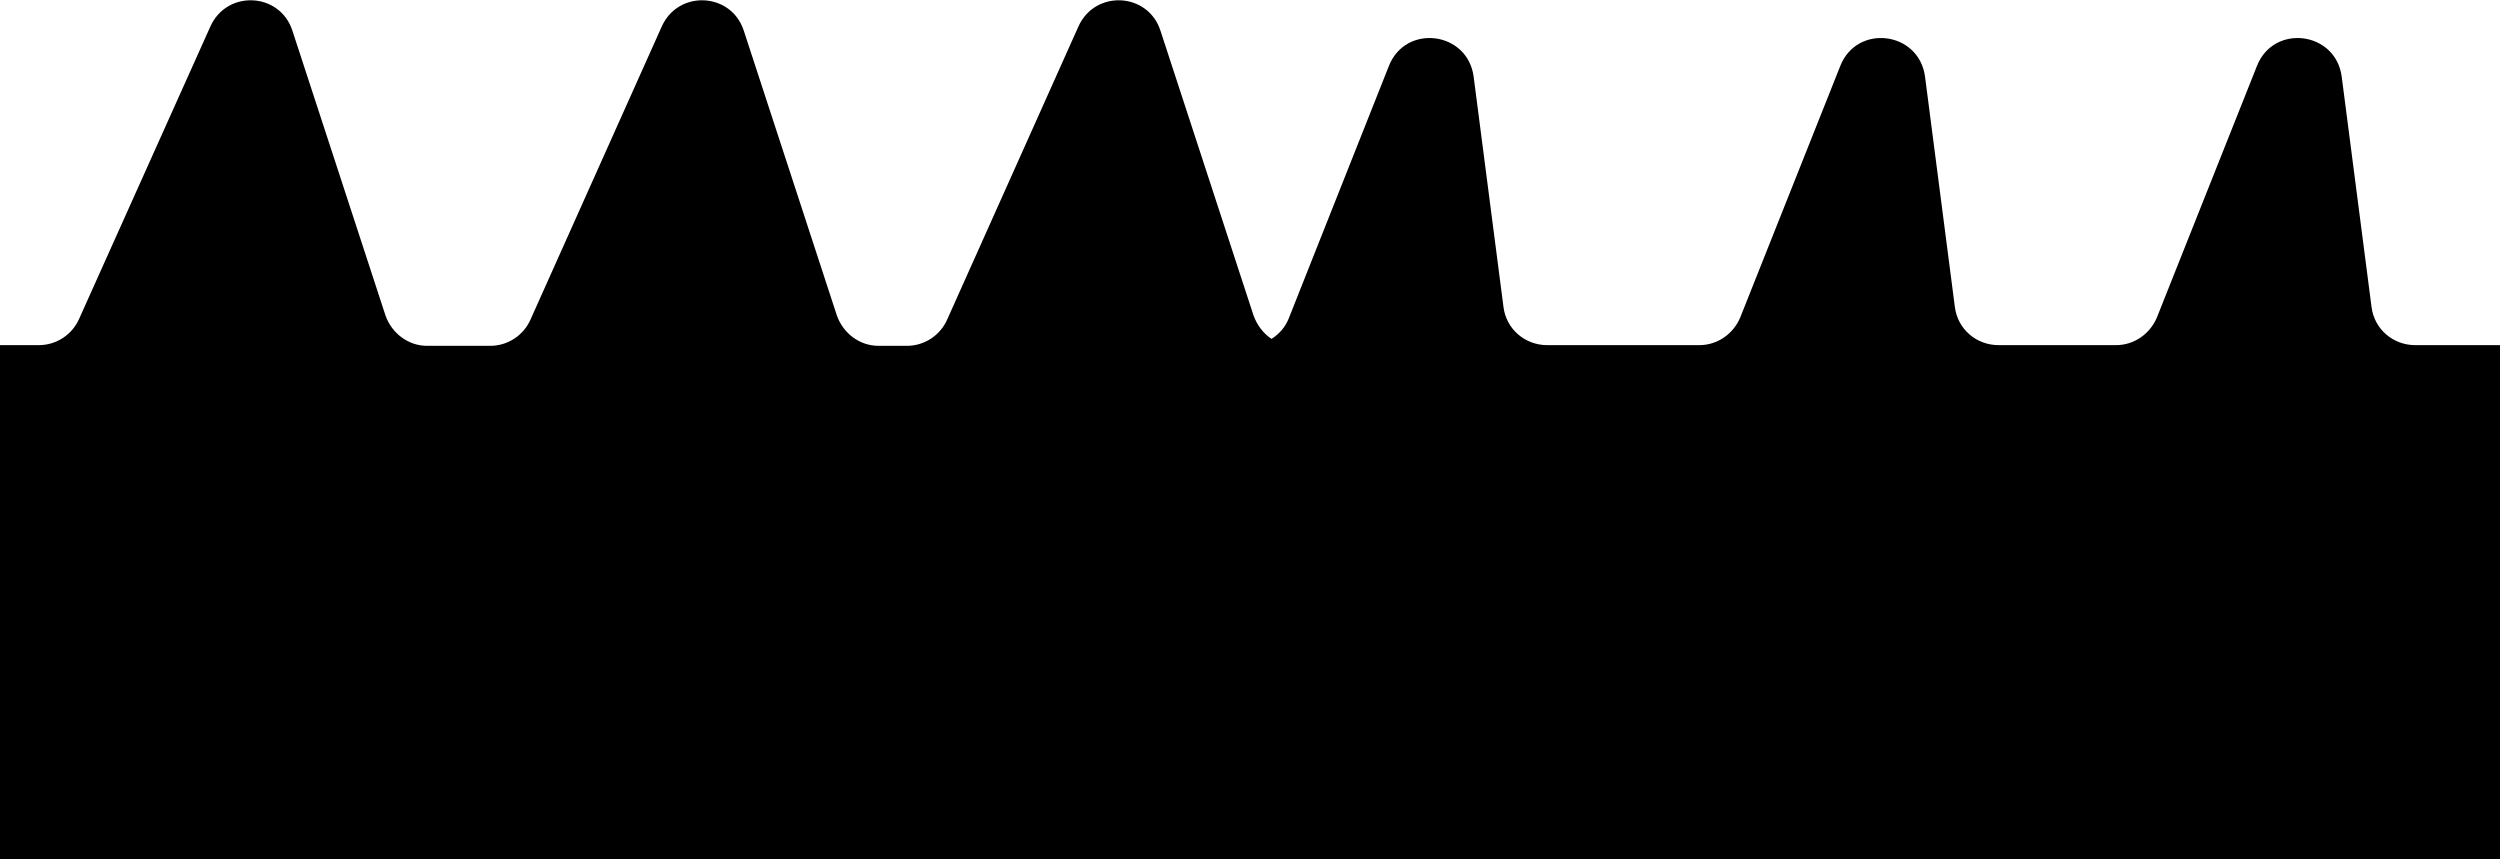 <svg width="360" height="124" viewBox="0 0 360 124" fill="none" xmlns="http://www.w3.org/2000/svg">
<path d="M360 49.7V123.7H0V49.7H5.6C8.1 49.7 10.4 48.2 11.4 45.9L30.3 3.8C32.7 -1.5 40.3 -1.1 42.1 4.4L55.5 45.4C56.4 48 58.8 49.8 61.5 49.8H70.6C73.1 49.8 75.4 48.3 76.4 46L95.3 3.8C97.7 -1.5 105.3 -1.1 107.1 4.4L120.5 45.4C121.4 48 123.8 49.8 126.5 49.8H130.6C133.1 49.8 135.4 48.3 136.4 46L155.3 3.8C157.7 -1.5 165.3 -1.1 167.1 4.4L180.5 45.4C181 46.8 181.9 48 183.1 48.8C184.2 48.1 185.1 47.1 185.6 45.8L200 9.5C202.4 3.4 211.3 4.5 212.2 11L216.5 44.2C216.9 47.4 219.6 49.7 222.8 49.7H244.7C247.3 49.7 249.6 48.1 250.6 45.7L265 9.5C267.4 3.4 276.3 4.5 277.2 11L281.5 44.2C281.9 47.4 284.6 49.7 287.8 49.7H304.7C307.3 49.7 309.6 48.1 310.6 45.7L325 9.5C327.4 3.4 336.3 4.5 337.2 11L341.5 44.2C341.9 47.4 344.6 49.7 347.8 49.7H360Z" fill="black"/>
</svg>
